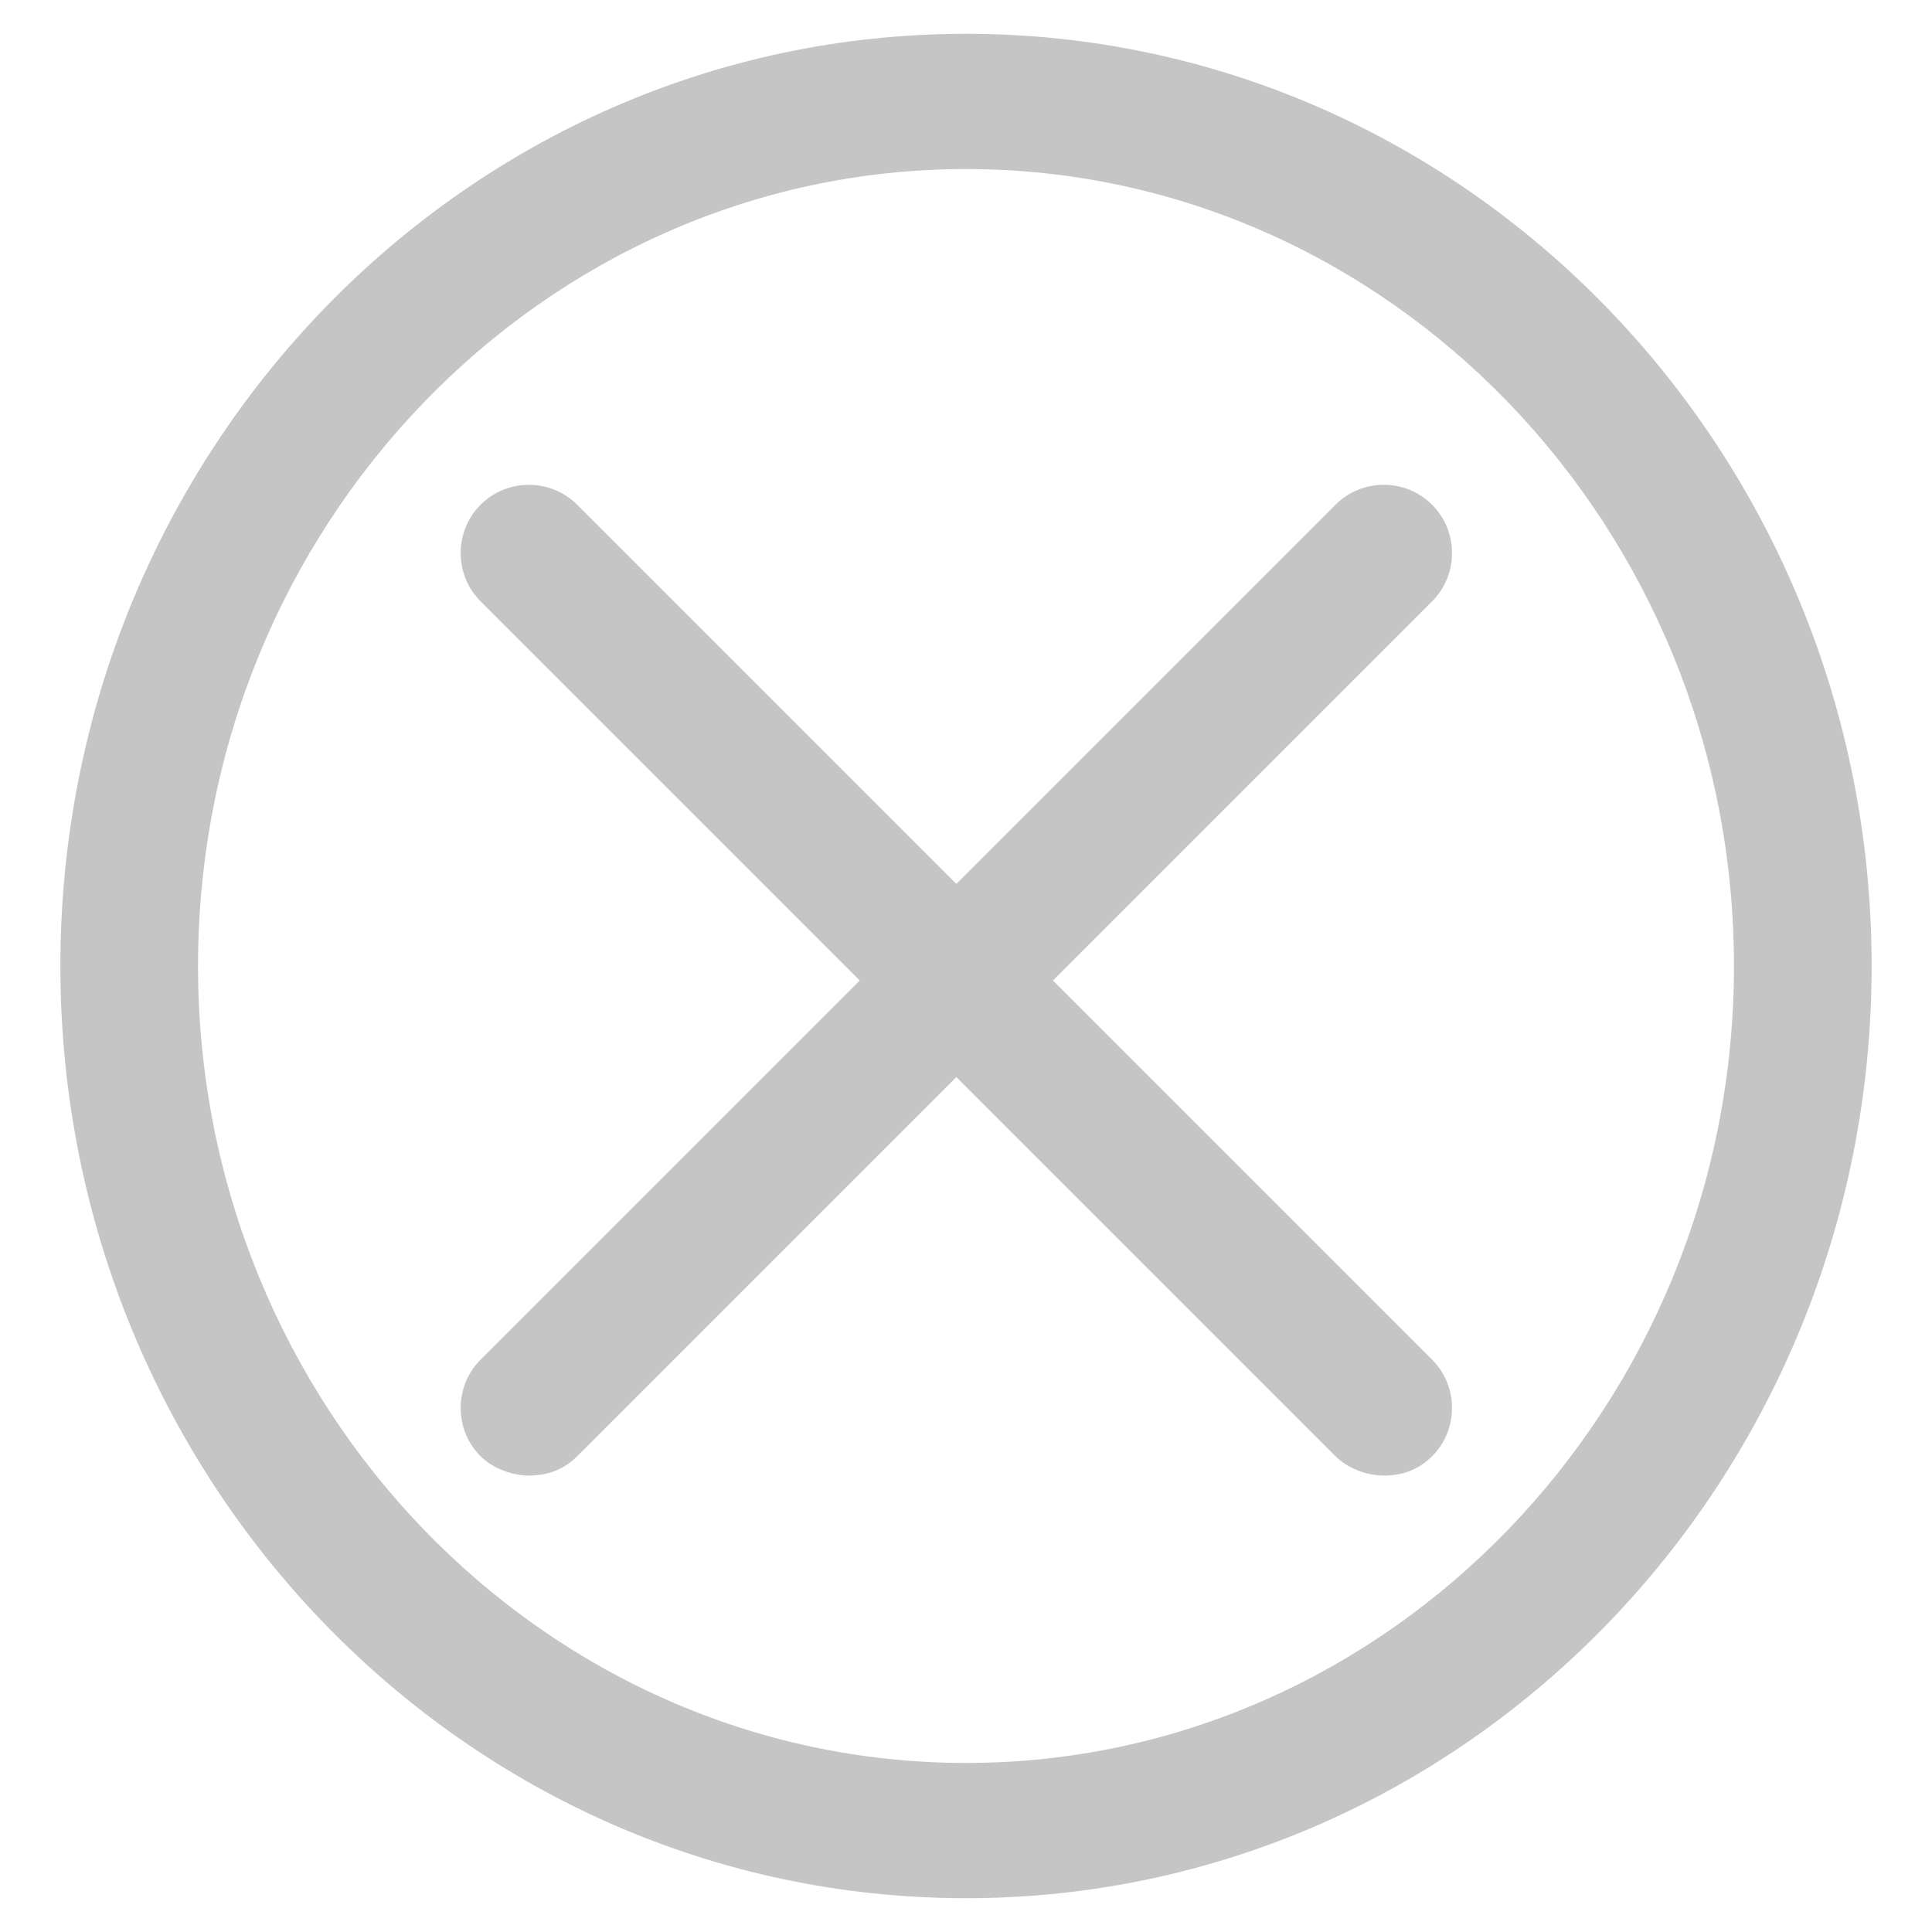 <?xml version="1.0" encoding="utf-8"?>
<!-- Generator: Adobe Illustrator 23.1.1, SVG Export Plug-In . SVG Version: 6.00 Build 0)  -->
<svg version="1.1" id="Ebene_1" xmlns="http://www.w3.org/2000/svg" xmlns:xlink="http://www.w3.org/1999/xlink" x="0px" y="0px"
	 viewBox="0 0 80 80" style="enable-background:new 0 0 80 80;" xml:space="preserve">
<style type="text/css">
	.st0{fill-rule:evenodd;clip-rule:evenodd;fill:#C6C5C5;}
</style>
<title>Artboard 1 Copy</title>
<desc>Created with Sketch.</desc>
<g>
	<g>
		<path class="st0" d="M71.8,40C71.8,21.8,57.5,7,40,7C22.5,7,8.2,21.8,8.2,40S22.5,73,40,73C57.5,73,71.8,58.2,71.8,40 M77.5,40
			c0,21.3-16.8,38.6-37.5,38.6C19.3,78.6,2.5,61.3,2.5,40S19.3,1.4,40,1.4C60.7,1.4,77.5,18.7,77.5,40 M59.3,24.9L43.6,40.6
			l15.7,15.7c1.1,1.1,1.1,2.9,0,4c-0.6,0.6-1.3,0.8-2,0.8c-0.7,0-1.5-0.3-2-0.8L39.6,44.6L23.9,60.3c-0.6,0.6-1.3,0.8-2,0.8
			c-0.7,0-1.5-0.3-2-0.8c-1.1-1.1-1.1-2.9,0-4l15.7-15.7L19.9,24.9c-1.1-1.1-1.1-2.9,0-4c1.1-1.1,2.9-1.1,4,0l15.7,15.7l15.7-15.7
			c1.1-1.1,2.9-1.1,4,0C60.4,22,60.4,23.8,59.3,24.9"/>
	</g>
</g>
</svg>

